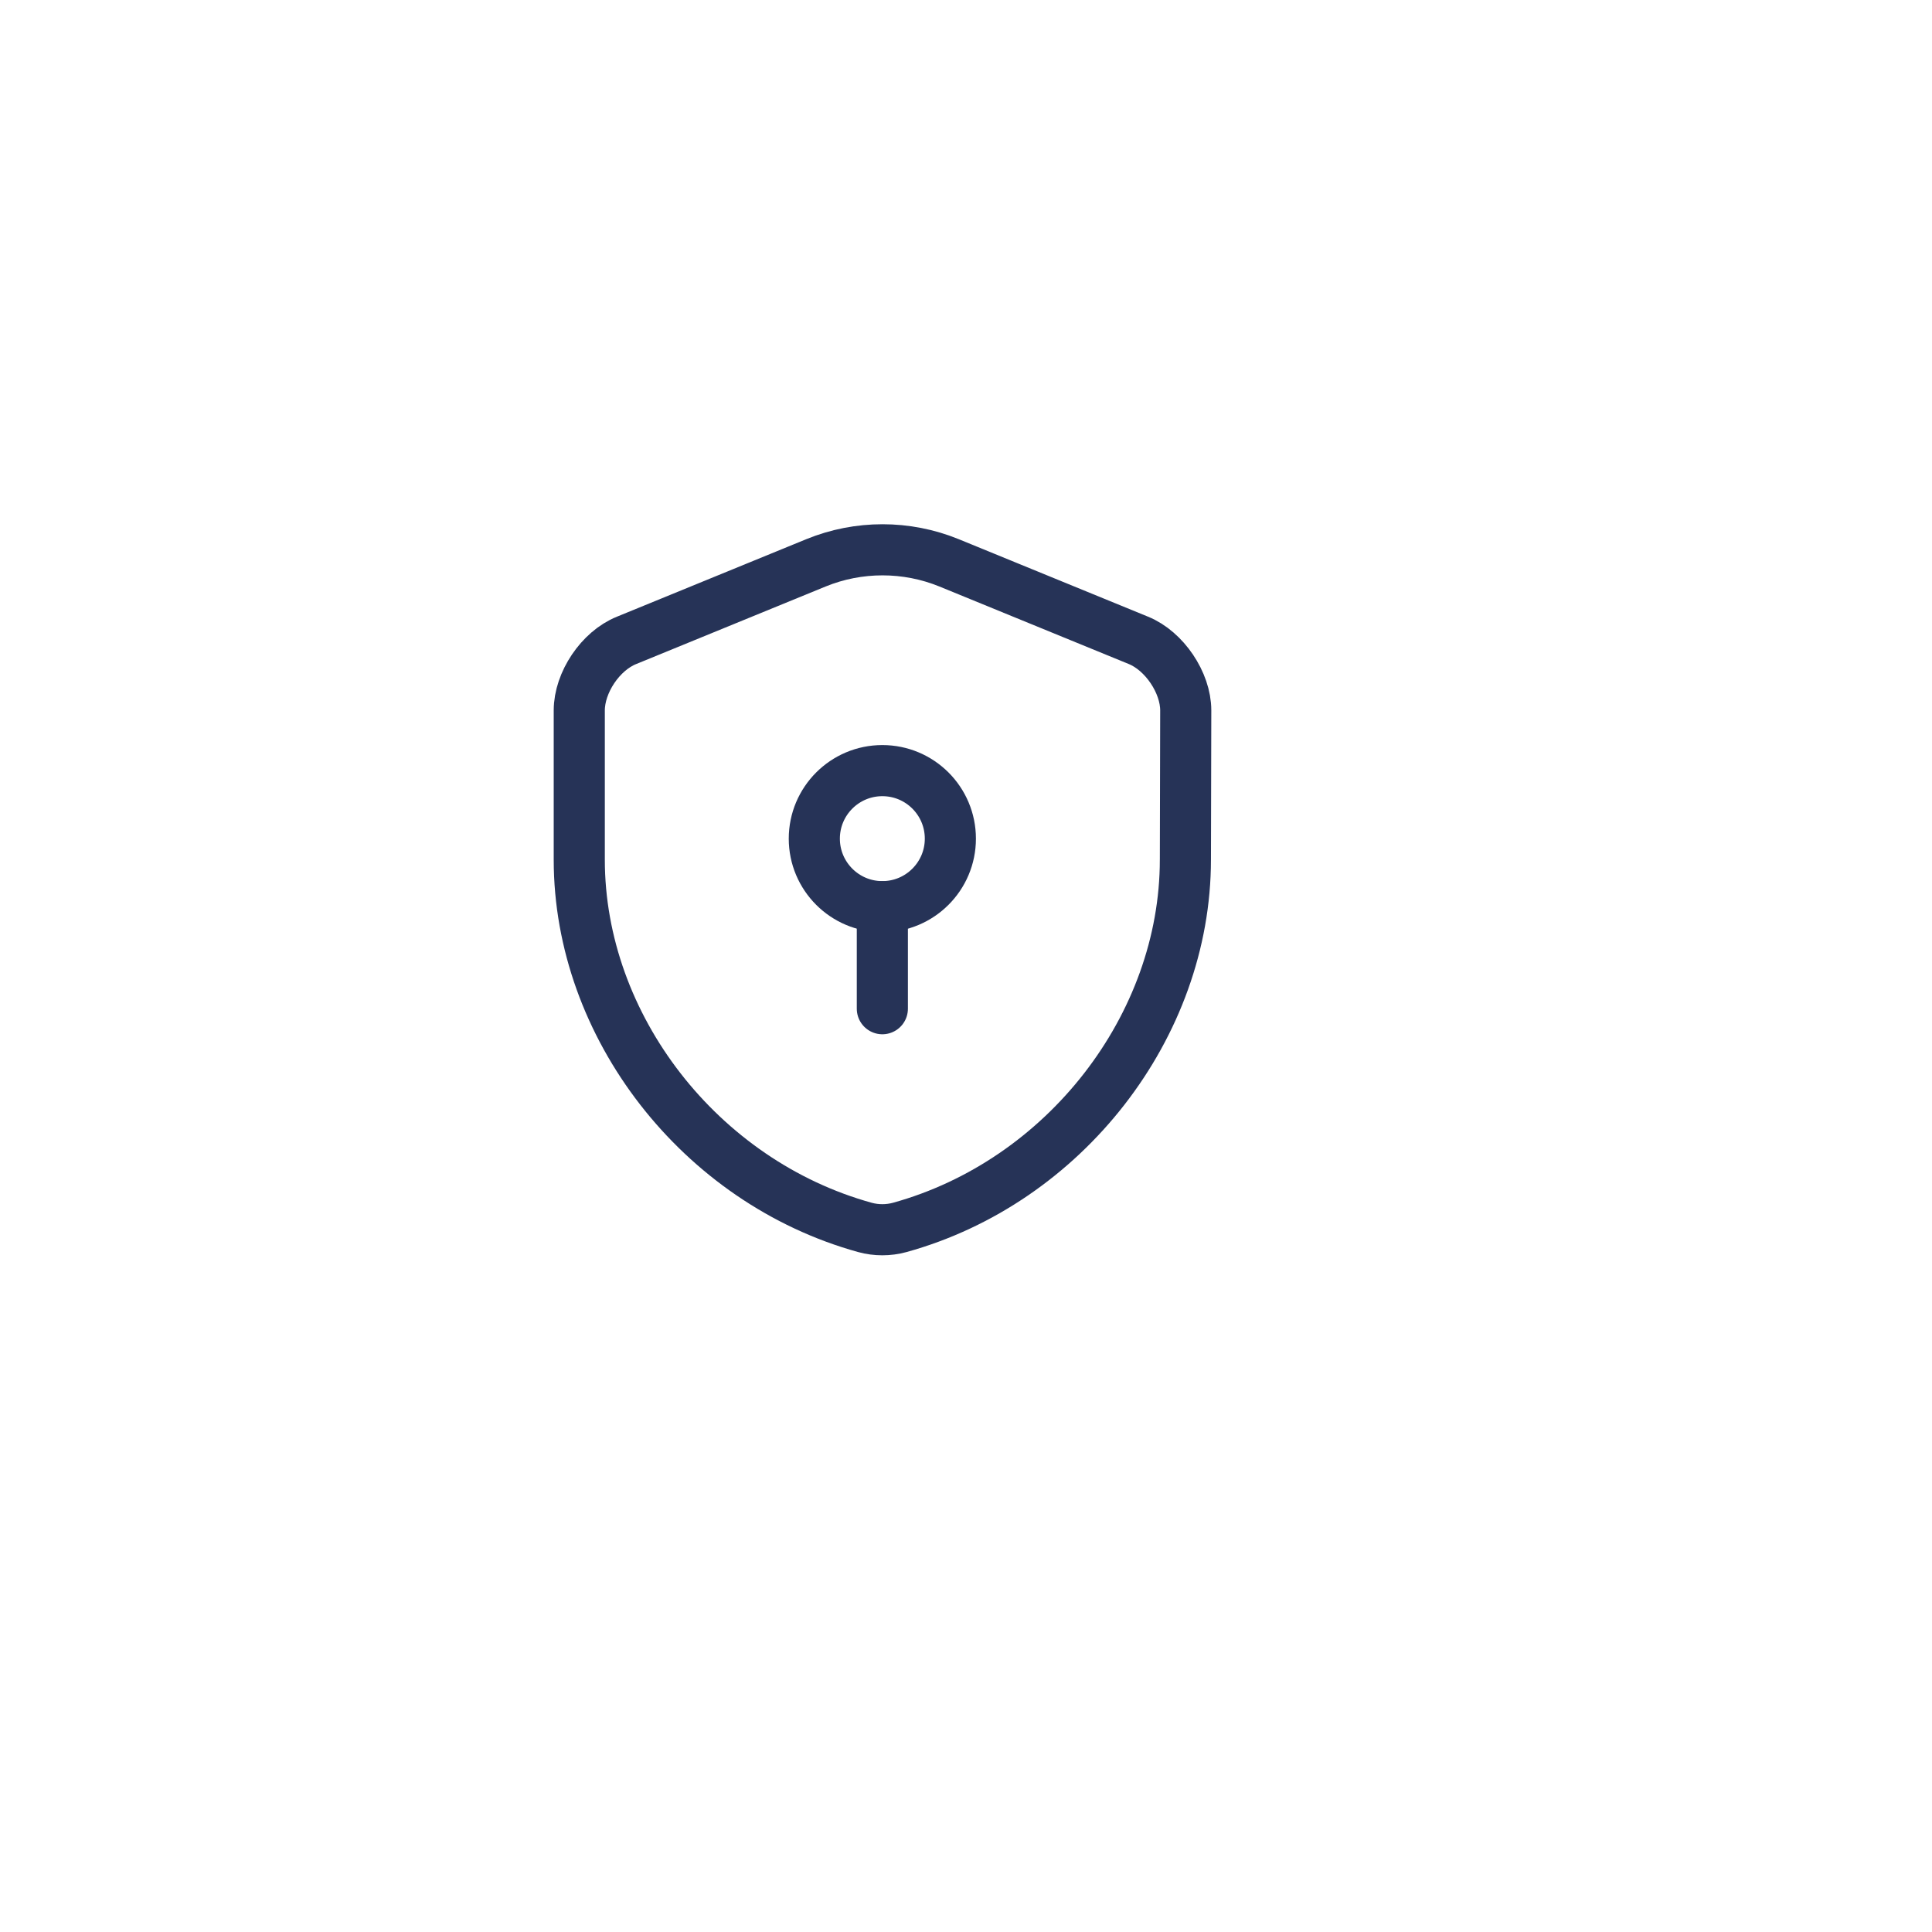 <?xml version="1.0" encoding="UTF-8"?>
<!DOCTYPE svg PUBLIC "-//W3C//DTD SVG 1.1//EN" "http://www.w3.org/Graphics/SVG/1.1/DTD/svg11.dtd">
<!-- Creator: CorelDRAW -->
<svg xmlns="http://www.w3.org/2000/svg" xml:space="preserve" width="1.181in" height="1.181in" version="1.1" style="shape-rendering:geometricPrecision; text-rendering:geometricPrecision; image-rendering:optimizeQuality; fill-rule:evenodd; clip-rule:evenodd"
viewBox="0 0 1181.1 1181.1"
 xmlns:xlink="http://www.w3.org/1999/xlink"
 xmlns:xodm="http://www.corel.com/coreldraw/odm/2003">
 <defs>
  <style type="text/css">
   <![CDATA[
    .str0 {stroke:#263357;stroke-width:31.25;stroke-linecap:round;stroke-linejoin:round;stroke-miterlimit:22.926}
    .fil0 {fill:none;fill-rule:nonzero}
   ]]>
  </style>
 </defs>
 <g id="Layer_x0020_1">
  <g id="_1774165466880">
   <g>
    <path class="fil0 str0" d="M724.67 525.6c0,101.67 -73.82,196.91 -174.66,224.77 -6.86,1.88 -14.35,1.88 -21.21,0 -100.85,-27.87 -174.67,-123.1 -174.67,-224.77l0 -91.28c0,-17.05 12.89,-36.39 28.91,-42.84l115.82 -47.41c25.99,-10.61 55.31,-10.61 81.3,0l115.82 47.41c15.81,6.44 28.91,25.79 28.91,42.84l-0.21 91.28z"/>
    <path class="fil0 str0" d="M539.41 554.28c22.96,0 41.58,-18.62 41.58,-41.58 0,-22.97 -18.61,-41.59 -41.58,-41.59 -22.97,0 -41.59,18.62 -41.59,41.59 0,22.96 18.62,41.58 41.59,41.58z"/>
   </g>
   <line class="fil0 str0" x1="539.41" y1="554.28" x2="539.41" y2= "616.66" />
  </g>
 </g>
</svg>
